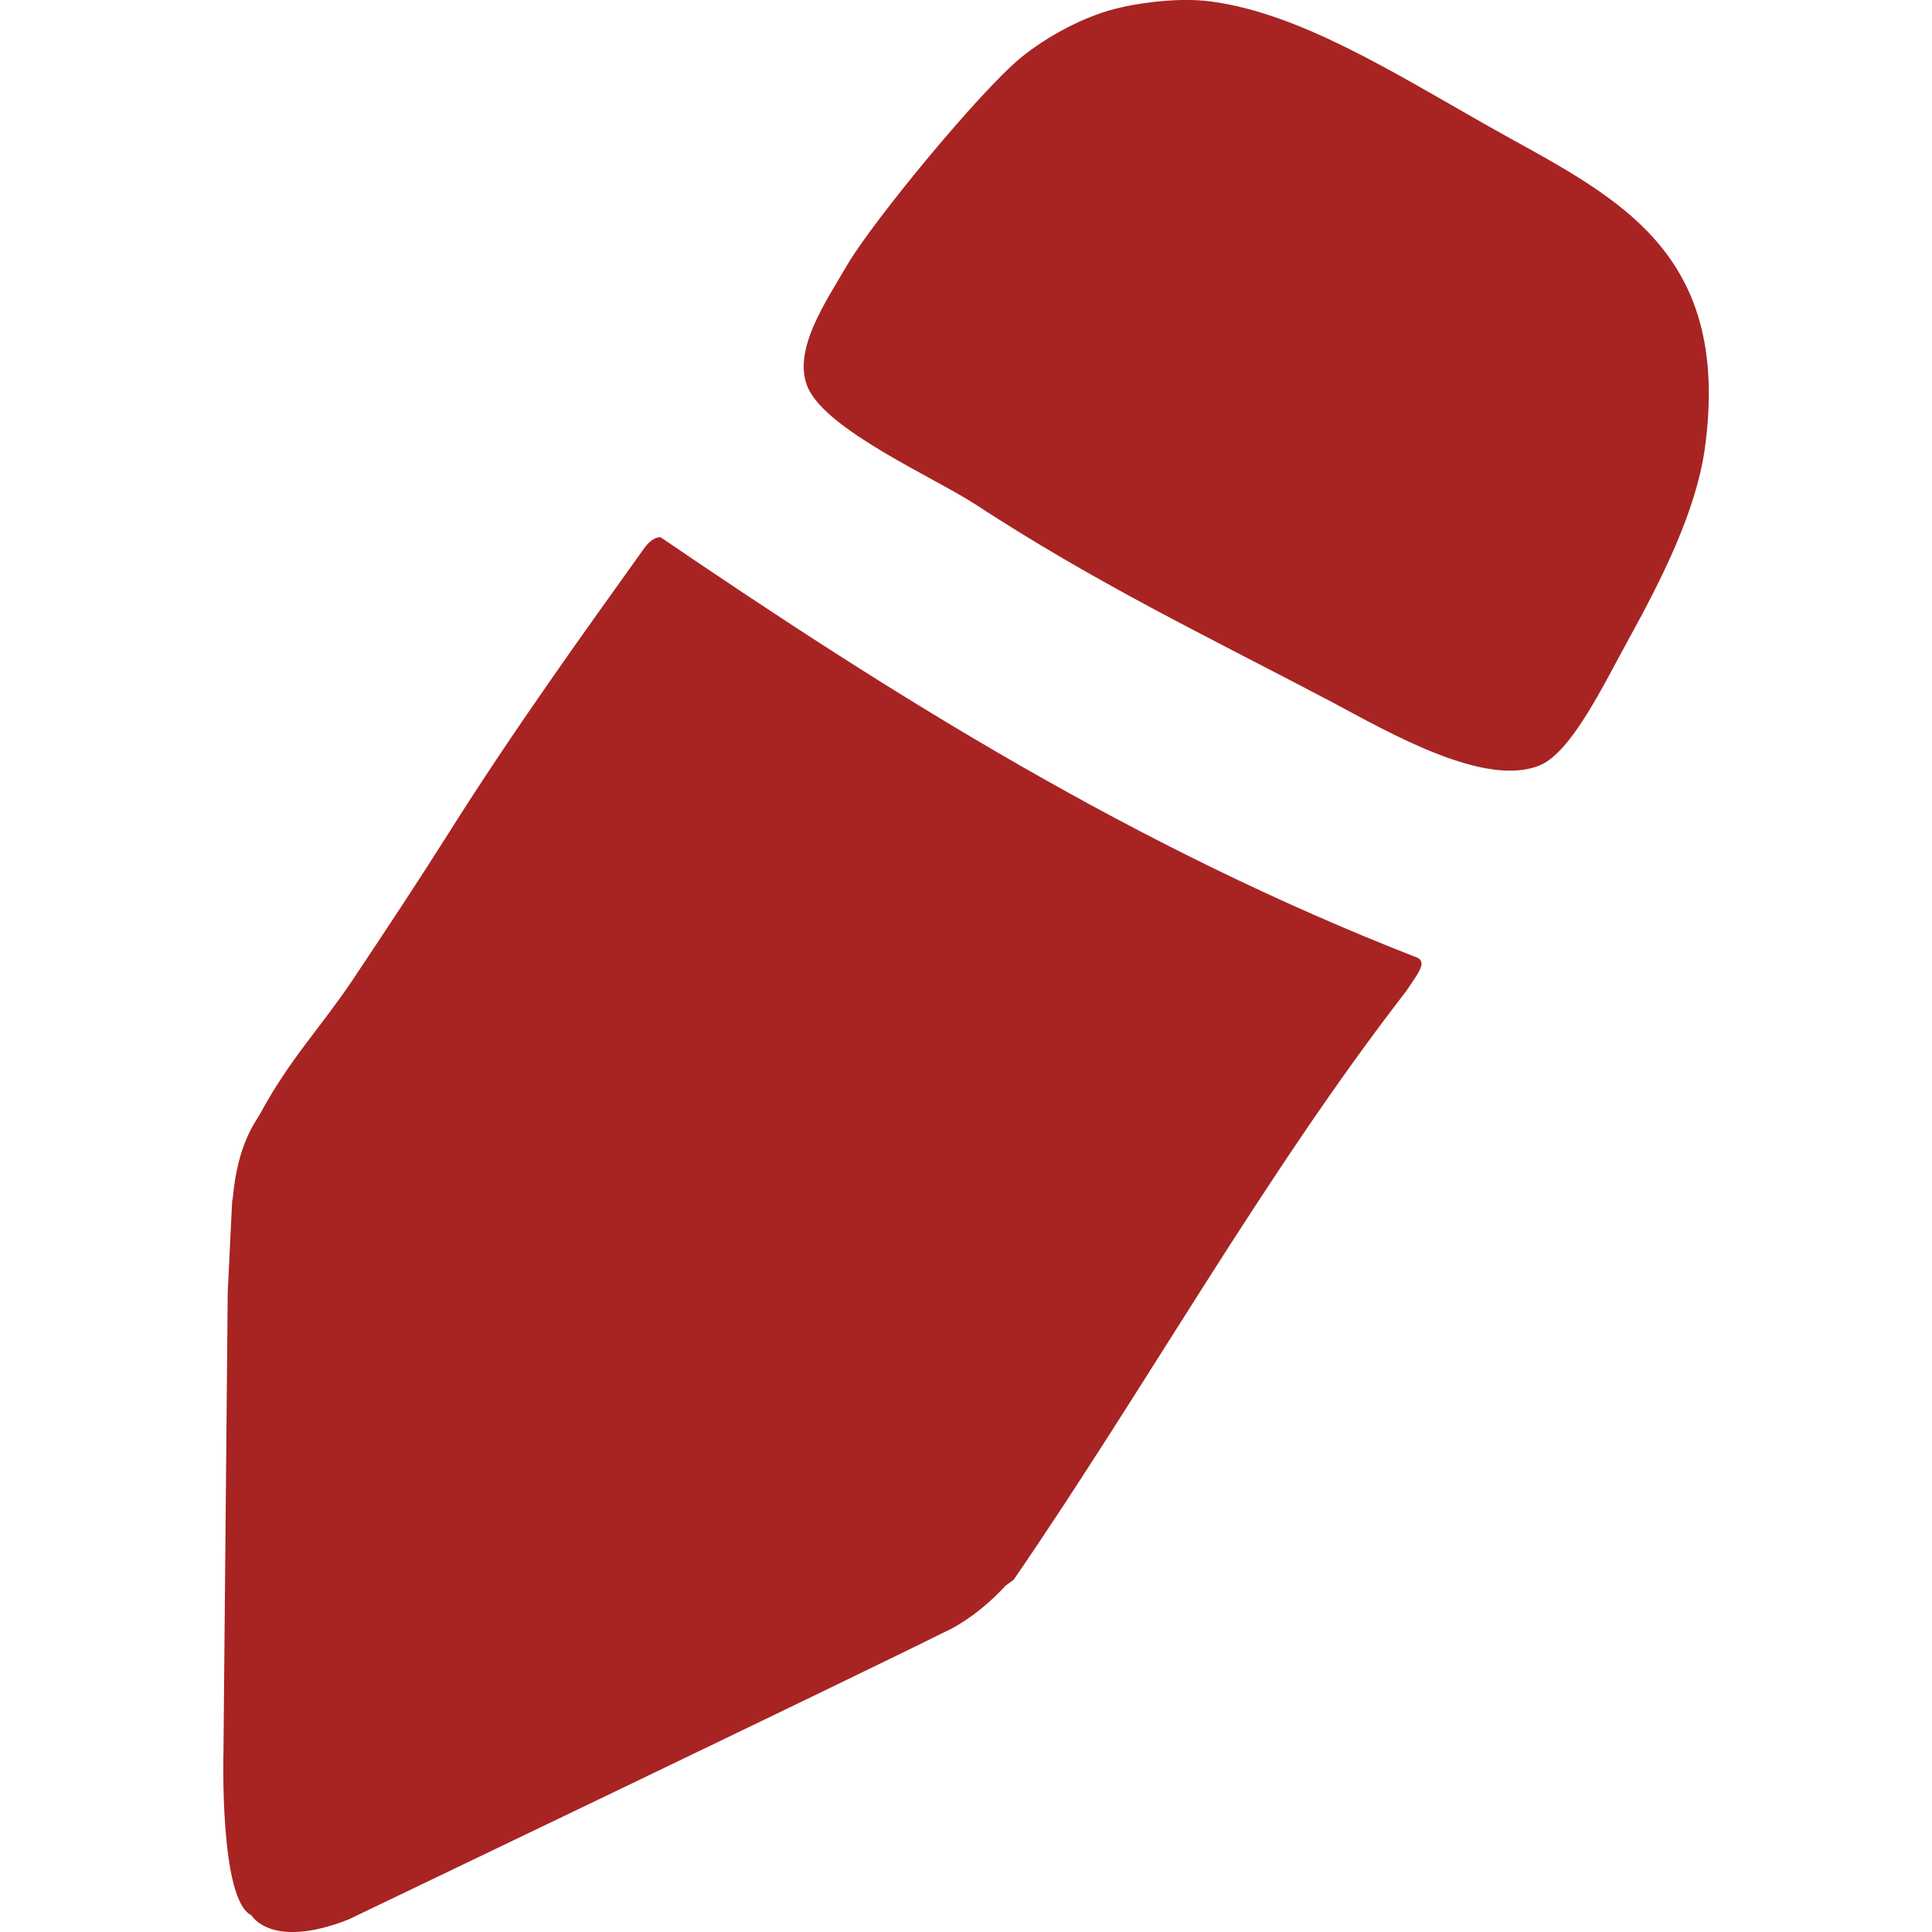 <?xml version="1.0" encoding="utf-8"?>
<!-- Generator: Adobe Illustrator 15.0.0, SVG Export Plug-In . SVG Version: 6.00 Build 0)  -->
<!DOCTYPE svg PUBLIC "-//W3C//DTD SVG 1.0//EN" "http://www.w3.org/TR/2001/REC-SVG-20010904/DTD/svg10.dtd">
<svg version="1.0" id="Layer_1" xmlns="http://www.w3.org/2000/svg" xmlns:xlink="http://www.w3.org/1999/xlink" x="0px" y="0px"
	 width="15px" height="15px" viewBox="0 0 15 15" enable-background="new 0 0 15 15" xml:space="preserve">
<path fill="#A72423" d="M5.13,4.172c0,0-0.059-0.014-0.131,0.088C4.537,4.906,3.985,5.671,3.477,6.478
	C3.262,6.819,3,7.216,2.738,7.608c-0.259,0.385-0.486,0.61-0.72,1.042c-0.035,0.064-0.172,0.229-0.21,0.646
	C1.807,9.312,1.802,9.32,1.802,9.335l-0.034,0.7l-0.033,3.568c0,0-0.033,1.15,0.217,1.267c0,0,0.15,0.269,0.751,0.034
	c0,0,3.9-1.868,4.635-2.235c0,0,0.224-0.092,0.472-0.36c0.02-0.015,0.05-0.035,0.061-0.045c1.033-1.505,1.938-3.137,3.046-4.568
	c0.09-0.135,0.166-0.225,0.086-0.261C8.811,6.581,6.941,5.405,5.13,4.172z M11.537,0.969c-0.748-0.425-1.452-0.865-2.131-0.957
	C9.105-0.029,8.754,0.045,8.711,0.056c-0.277,0.058-0.583,0.227-0.783,0.39c-0.325,0.267-1.15,1.271-1.349,1.609
	C6.416,2.337,6.144,2.723,6.274,3.013c0.149,0.33,0.978,0.695,1.291,0.898c0.957,0.624,1.771,1.011,2.769,1.536
	c0.447,0.238,1.195,0.674,1.623,0.494c0.247-0.103,0.501-0.641,0.684-0.971c0.264-0.479,0.524-0.998,0.594-1.479
	C13.458,1.896,12.486,1.507,11.537,0.969z"/>
</svg>
